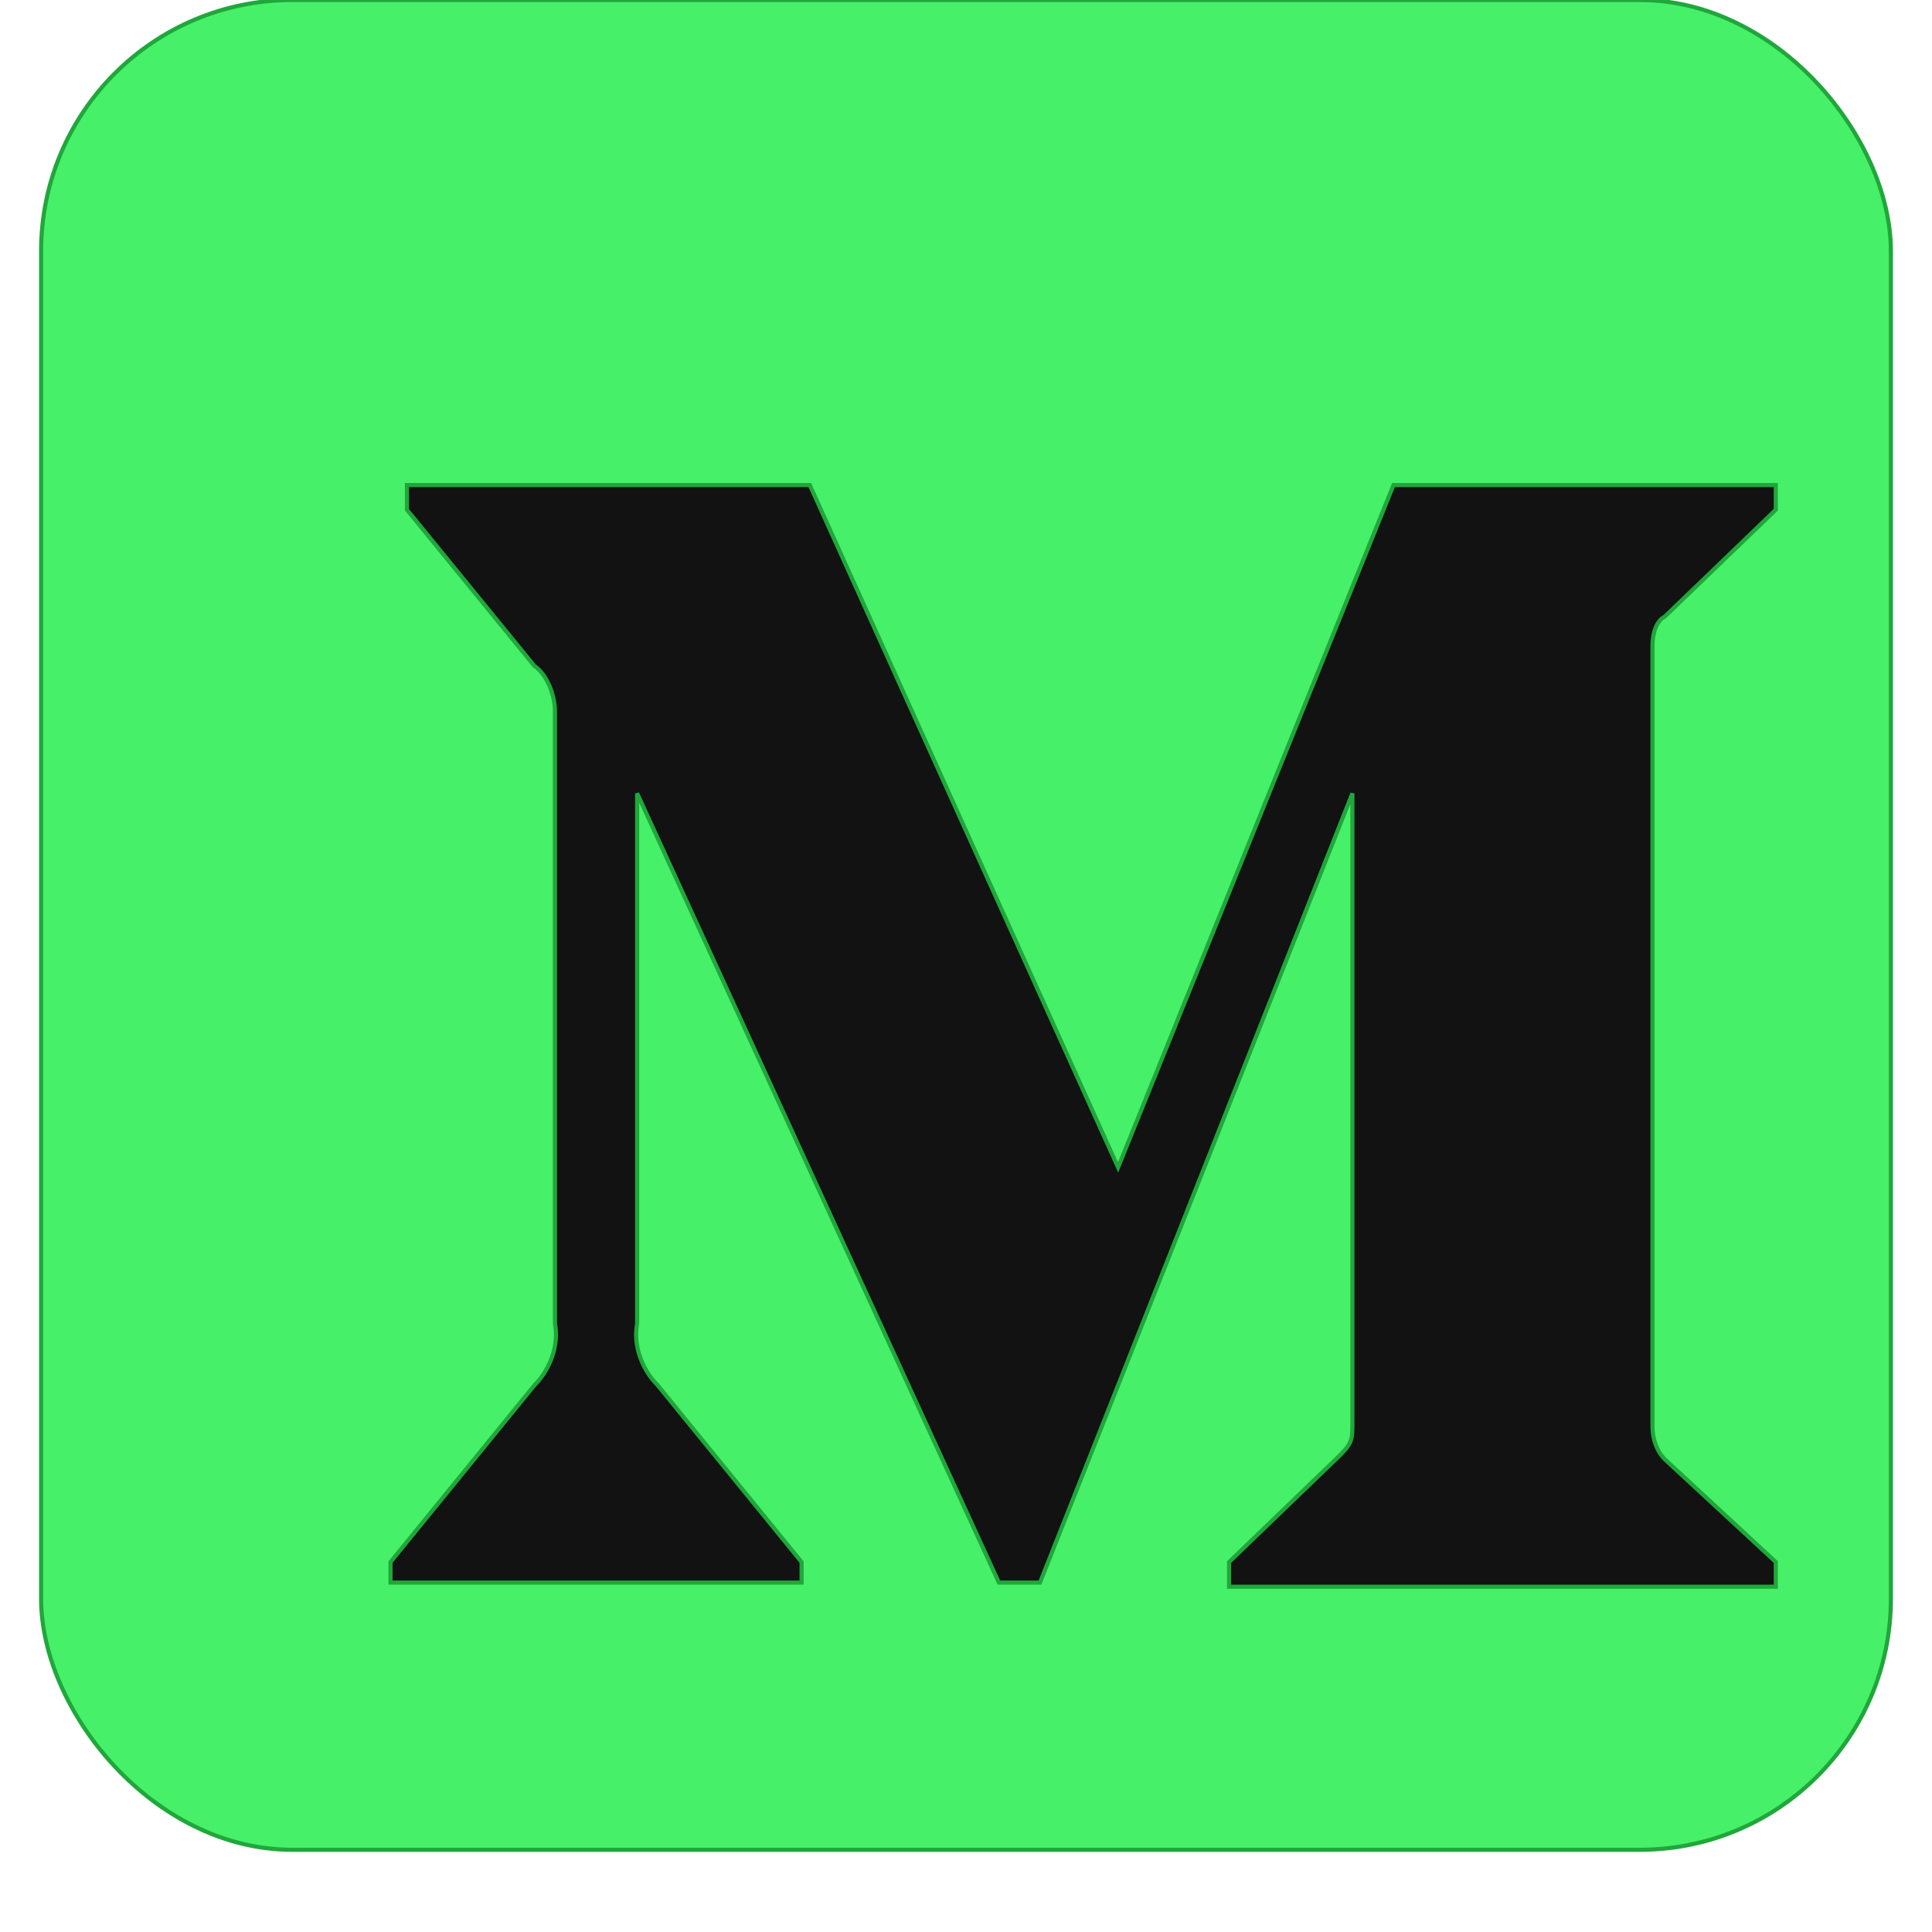 <!DOCTYPE svg PUBLIC "-//W3C//DTD SVG 1.1//EN" "http://www.w3.org/Graphics/SVG/1.1/DTD/svg11.dtd">

<!-- Uploaded to: SVG Repo, www.svgrepo.com, Transformed by: SVG Repo Mixer Tools -->
<svg xmlns="http://www.w3.org/2000/svg" aria-label="Medium" role="img" viewBox="0 0 450 470" width="50px" height="50px" fill="#20a73b" stroke="#20a73b">

<g id="SVGRepo_bgCarrier" stroke-width="0"/>


<g id="SVGRepo_tracerCarrier" stroke-linecap="round" stroke-linejoin="round"/>

<g id="SVGRepo_iconCarrier">

<rect width="450" height="450" rx="13%" fill="#47f069"/>

<path fill="#121212" d="M125 173c0-4-2-9-5-11l-31-38v-6h98l75 166 67-166h93v6l-27 26c-2 1-3 4-3 7v190c0 3 1 6 3 8l27 25v6H289v-6l27-26c3-3 3-4 3-8V193l-76 192h-10l-88-192v129c-1 5 1 11 5 15l35 43v5H85v-5l35-43c4-4 6-10 5-15z"/>

</g>

</svg>
